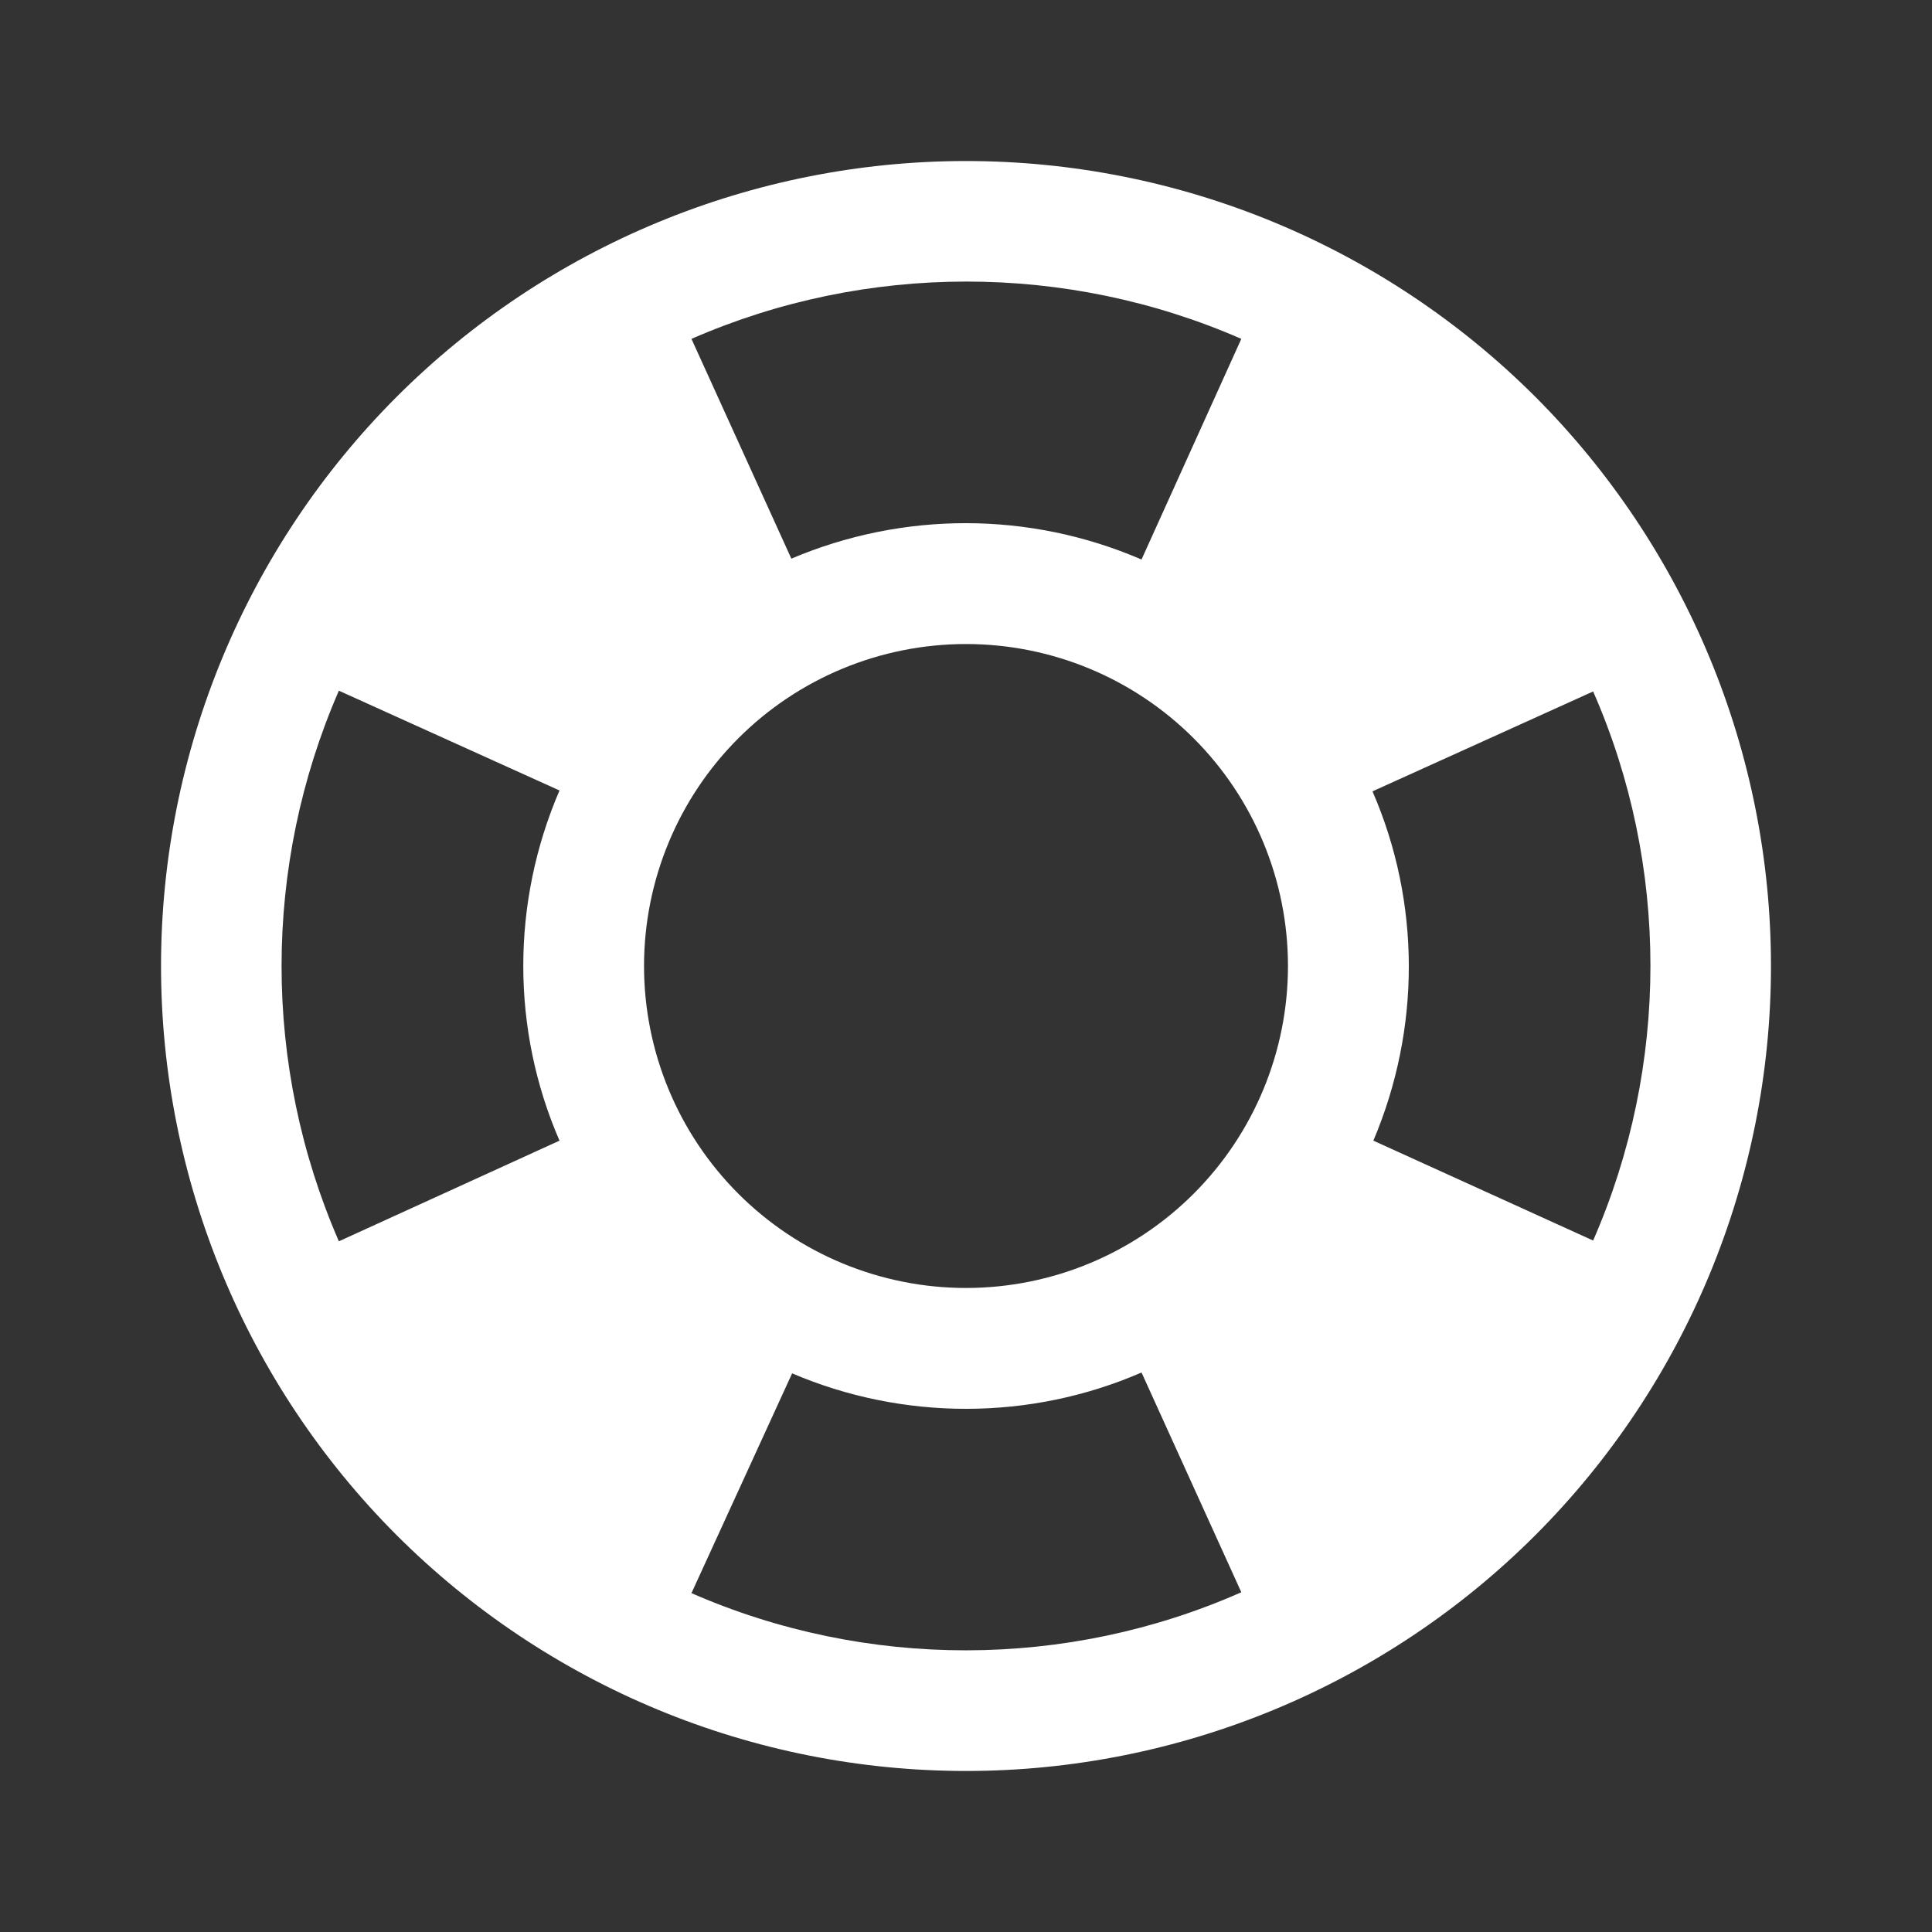 <svg width="20" height="20" viewBox="0 0 20 20" fill="none" xmlns="http://www.w3.org/2000/svg">
<rect x="0" y="0" width="20" height="20" fill="#333333" stroke="none"/>
<path d="M16.492 12.842C17.283 11.033 17.283 8.958 16.492 7.158L14.208 8.192C14.708 9.342 14.708 10.65 14.217 11.808L16.492 12.842ZM12.85 3.508C11.042 2.717 8.967 2.717 7.158 3.508L8.192 5.783C9.35 5.292 10.658 5.292 11.817 5.792L12.85 3.508ZM3.508 7.15C2.717 8.967 2.717 11.033 3.508 12.85L5.792 11.808C5.292 10.658 5.292 9.342 5.792 8.183L3.508 7.15ZM7.158 16.492C8.967 17.283 11.042 17.283 12.85 16.483L11.817 14.208C10.667 14.708 9.35 14.708 8.2 14.217L7.158 16.492ZM10 1.667C11.094 1.667 12.178 1.882 13.189 2.301C14.2 2.72 15.119 3.334 15.893 4.107C16.666 4.881 17.28 5.8 17.699 6.811C18.118 7.822 18.333 8.906 18.333 10C18.333 12.21 17.455 14.33 15.893 15.893C14.33 17.455 12.21 18.333 10 18.333C8.906 18.333 7.822 18.118 6.811 17.699C5.8 17.28 4.881 16.666 4.107 15.893C2.545 14.33 1.667 12.21 1.667 10C1.667 7.79 2.545 5.67 4.107 4.107C5.67 2.545 7.79 1.667 10 1.667ZM10 6.667C9.116 6.667 8.268 7.018 7.643 7.643C7.018 8.268 6.667 9.116 6.667 10C6.667 10.884 7.018 11.732 7.643 12.357C8.268 12.982 9.116 13.333 10 13.333C10.884 13.333 11.732 12.982 12.357 12.357C12.982 11.732 13.333 10.884 13.333 10C13.333 9.116 12.982 8.268 12.357 7.643C11.732 7.018 10.884 6.667 10 6.667Z" fill="white"/>
</svg>
